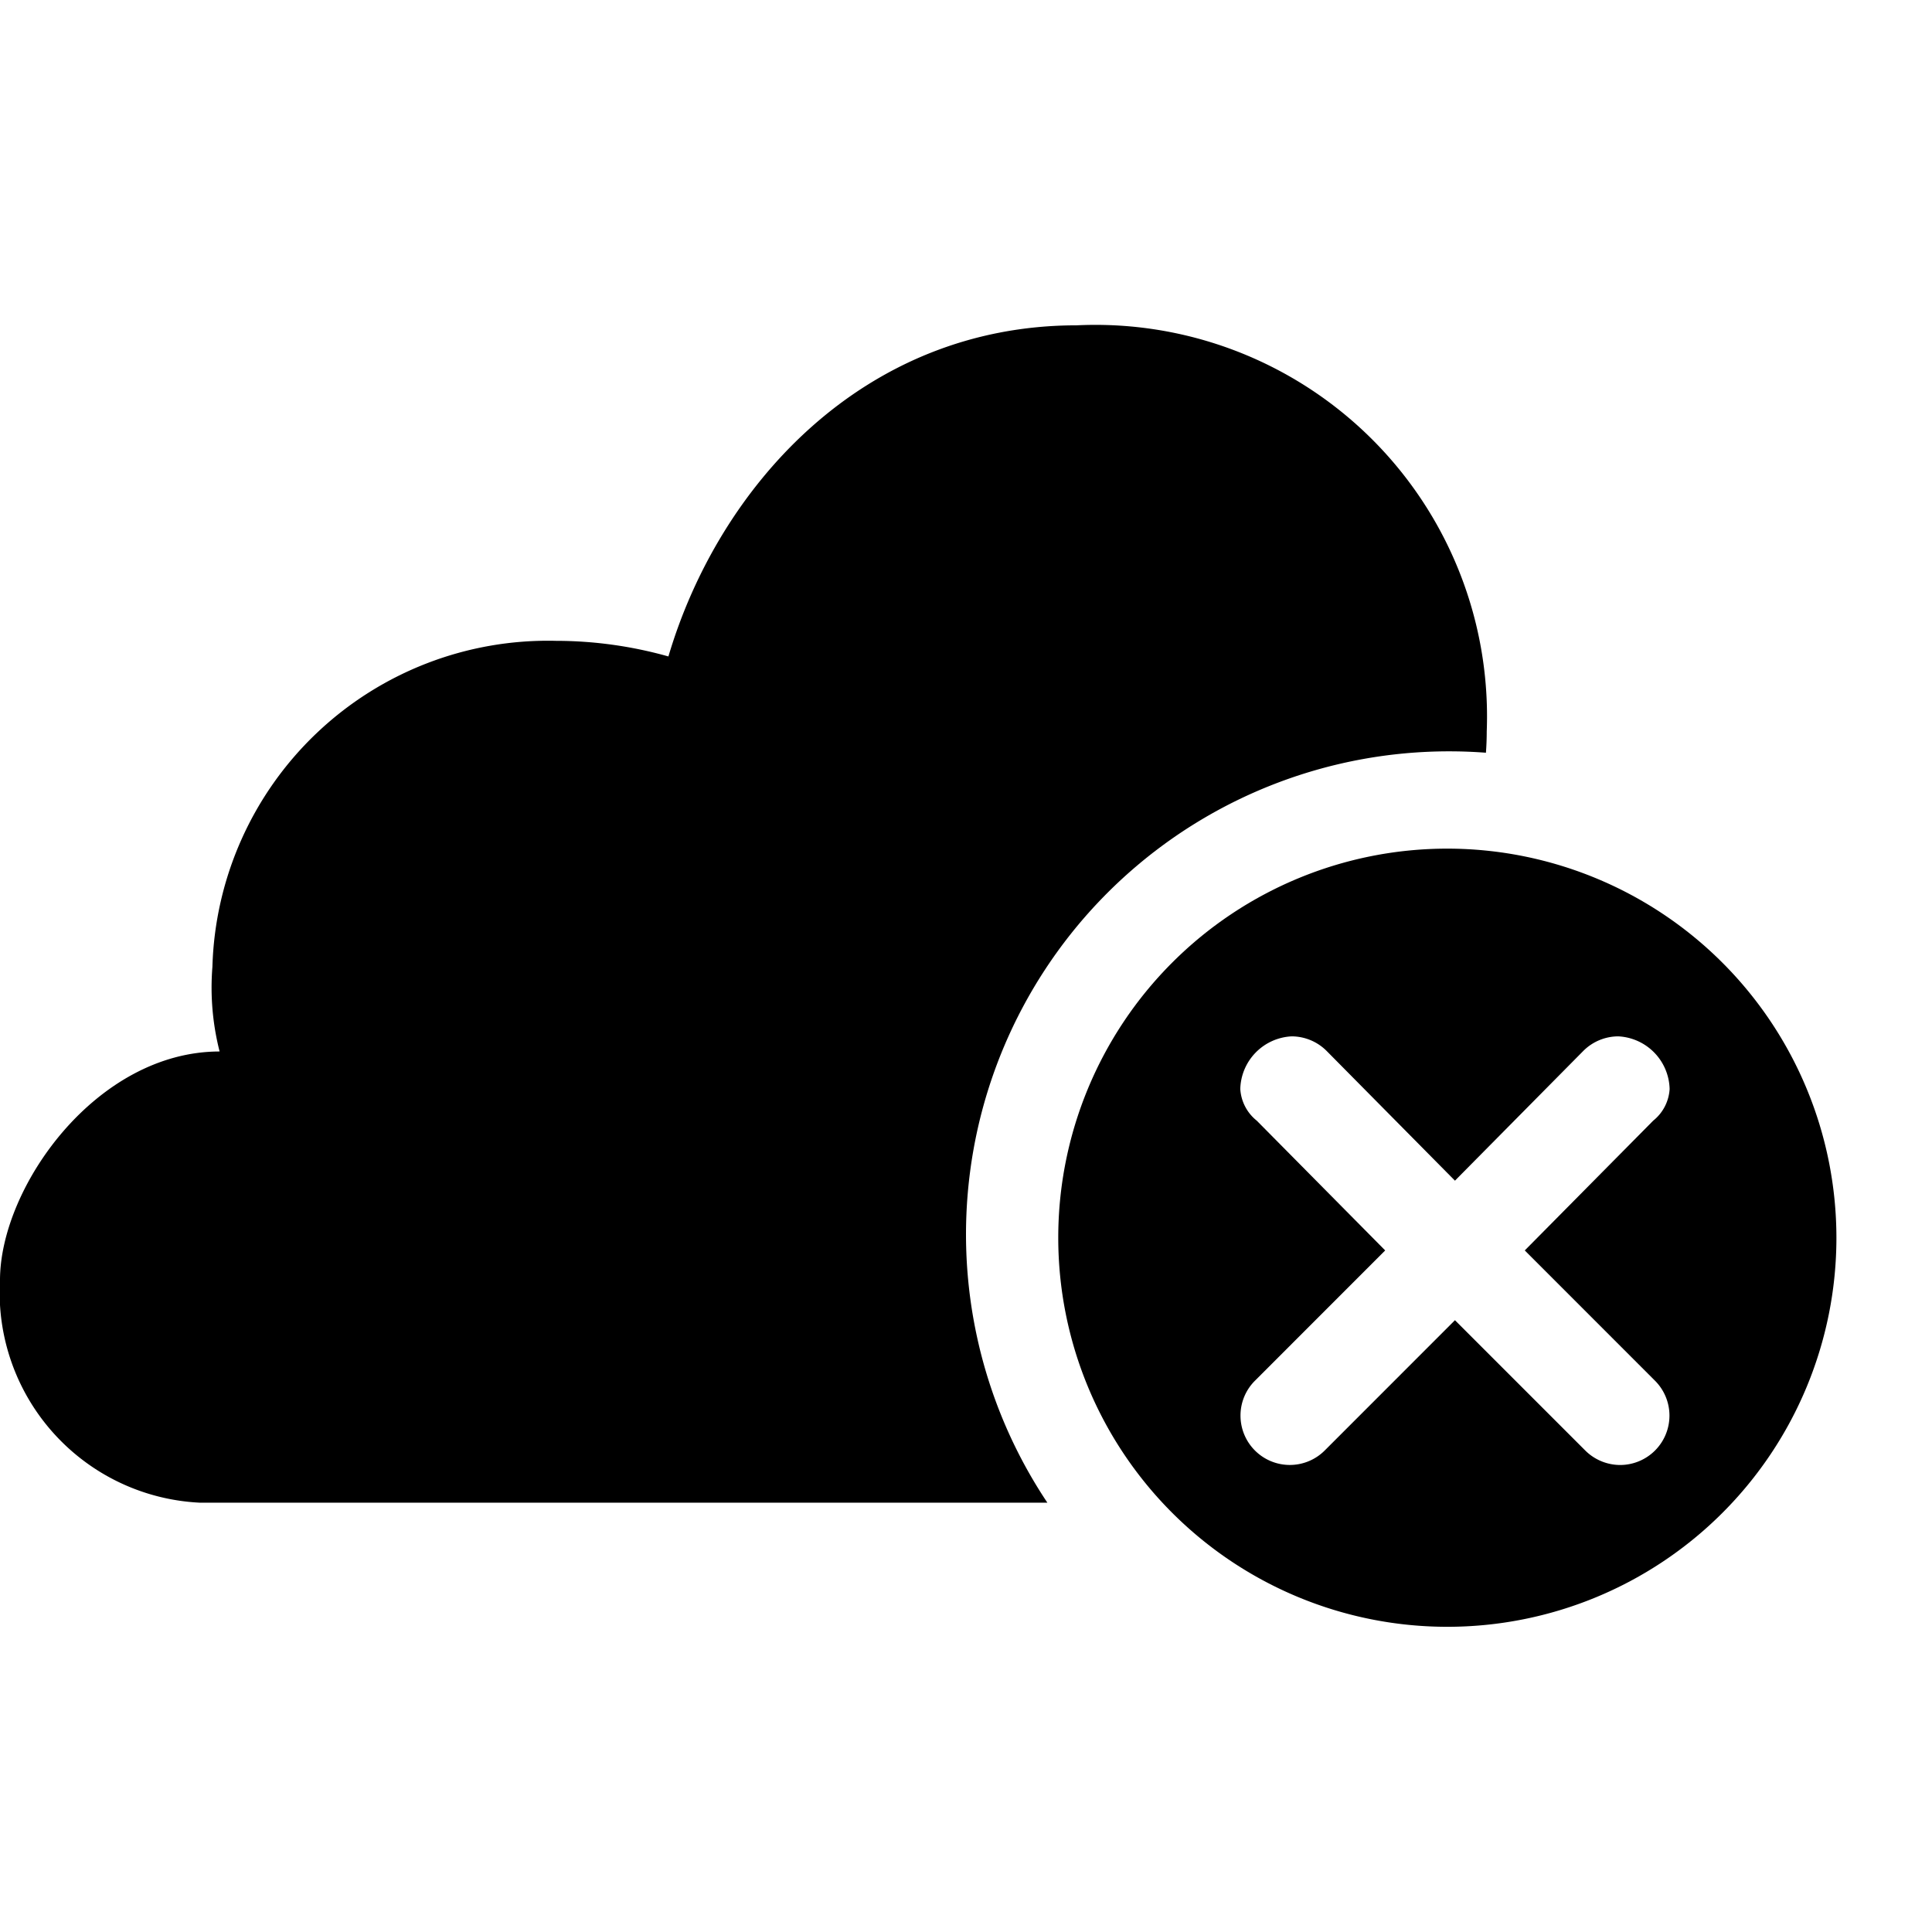 <svg xmlns="http://www.w3.org/2000/svg" width="36" height="36" viewBox="0 0 36 36"><path d="M27.688 14.026Q27.348 14 27 14a9.001 9.001 0 00-7.484 14H3.718A3.92 3.92 0 010 23.854c0-1.73 1.792-4.261 4.092-4.261a4.815 4.815 0 01-.134-1.577 6.254 6.254 0 016.399-6.075 7.743 7.743 0 012.098.291c.936-3.166 3.622-6.17 7.607-6.17a7.296 7.296 0 017.641 7.57c0 .133-.005.264-.015.394z"/><path d="M26.969 15.813a7.25 7.25 0 107.25 7.25 7.255 7.255 0 00-7.25-7.25zm3.87 9.915a.92.92 0 01-.65 1.57.925.925 0 01-.65-.27L27.111 24.6l-2.426 2.427a.919.919 0 01-1.57-.65.914.914 0 01.27-.65l2.426-2.427-2.393-2.418a.818.818 0 01-.307-.589 1.007 1.007 0 01.957-.982.925.925 0 01.65.27L27.111 22l2.393-2.419a.925.925 0 01.65-.27 1.007 1.007 0 01.957.982.818.818 0 01-.306.589L28.412 23.3z"/></svg>